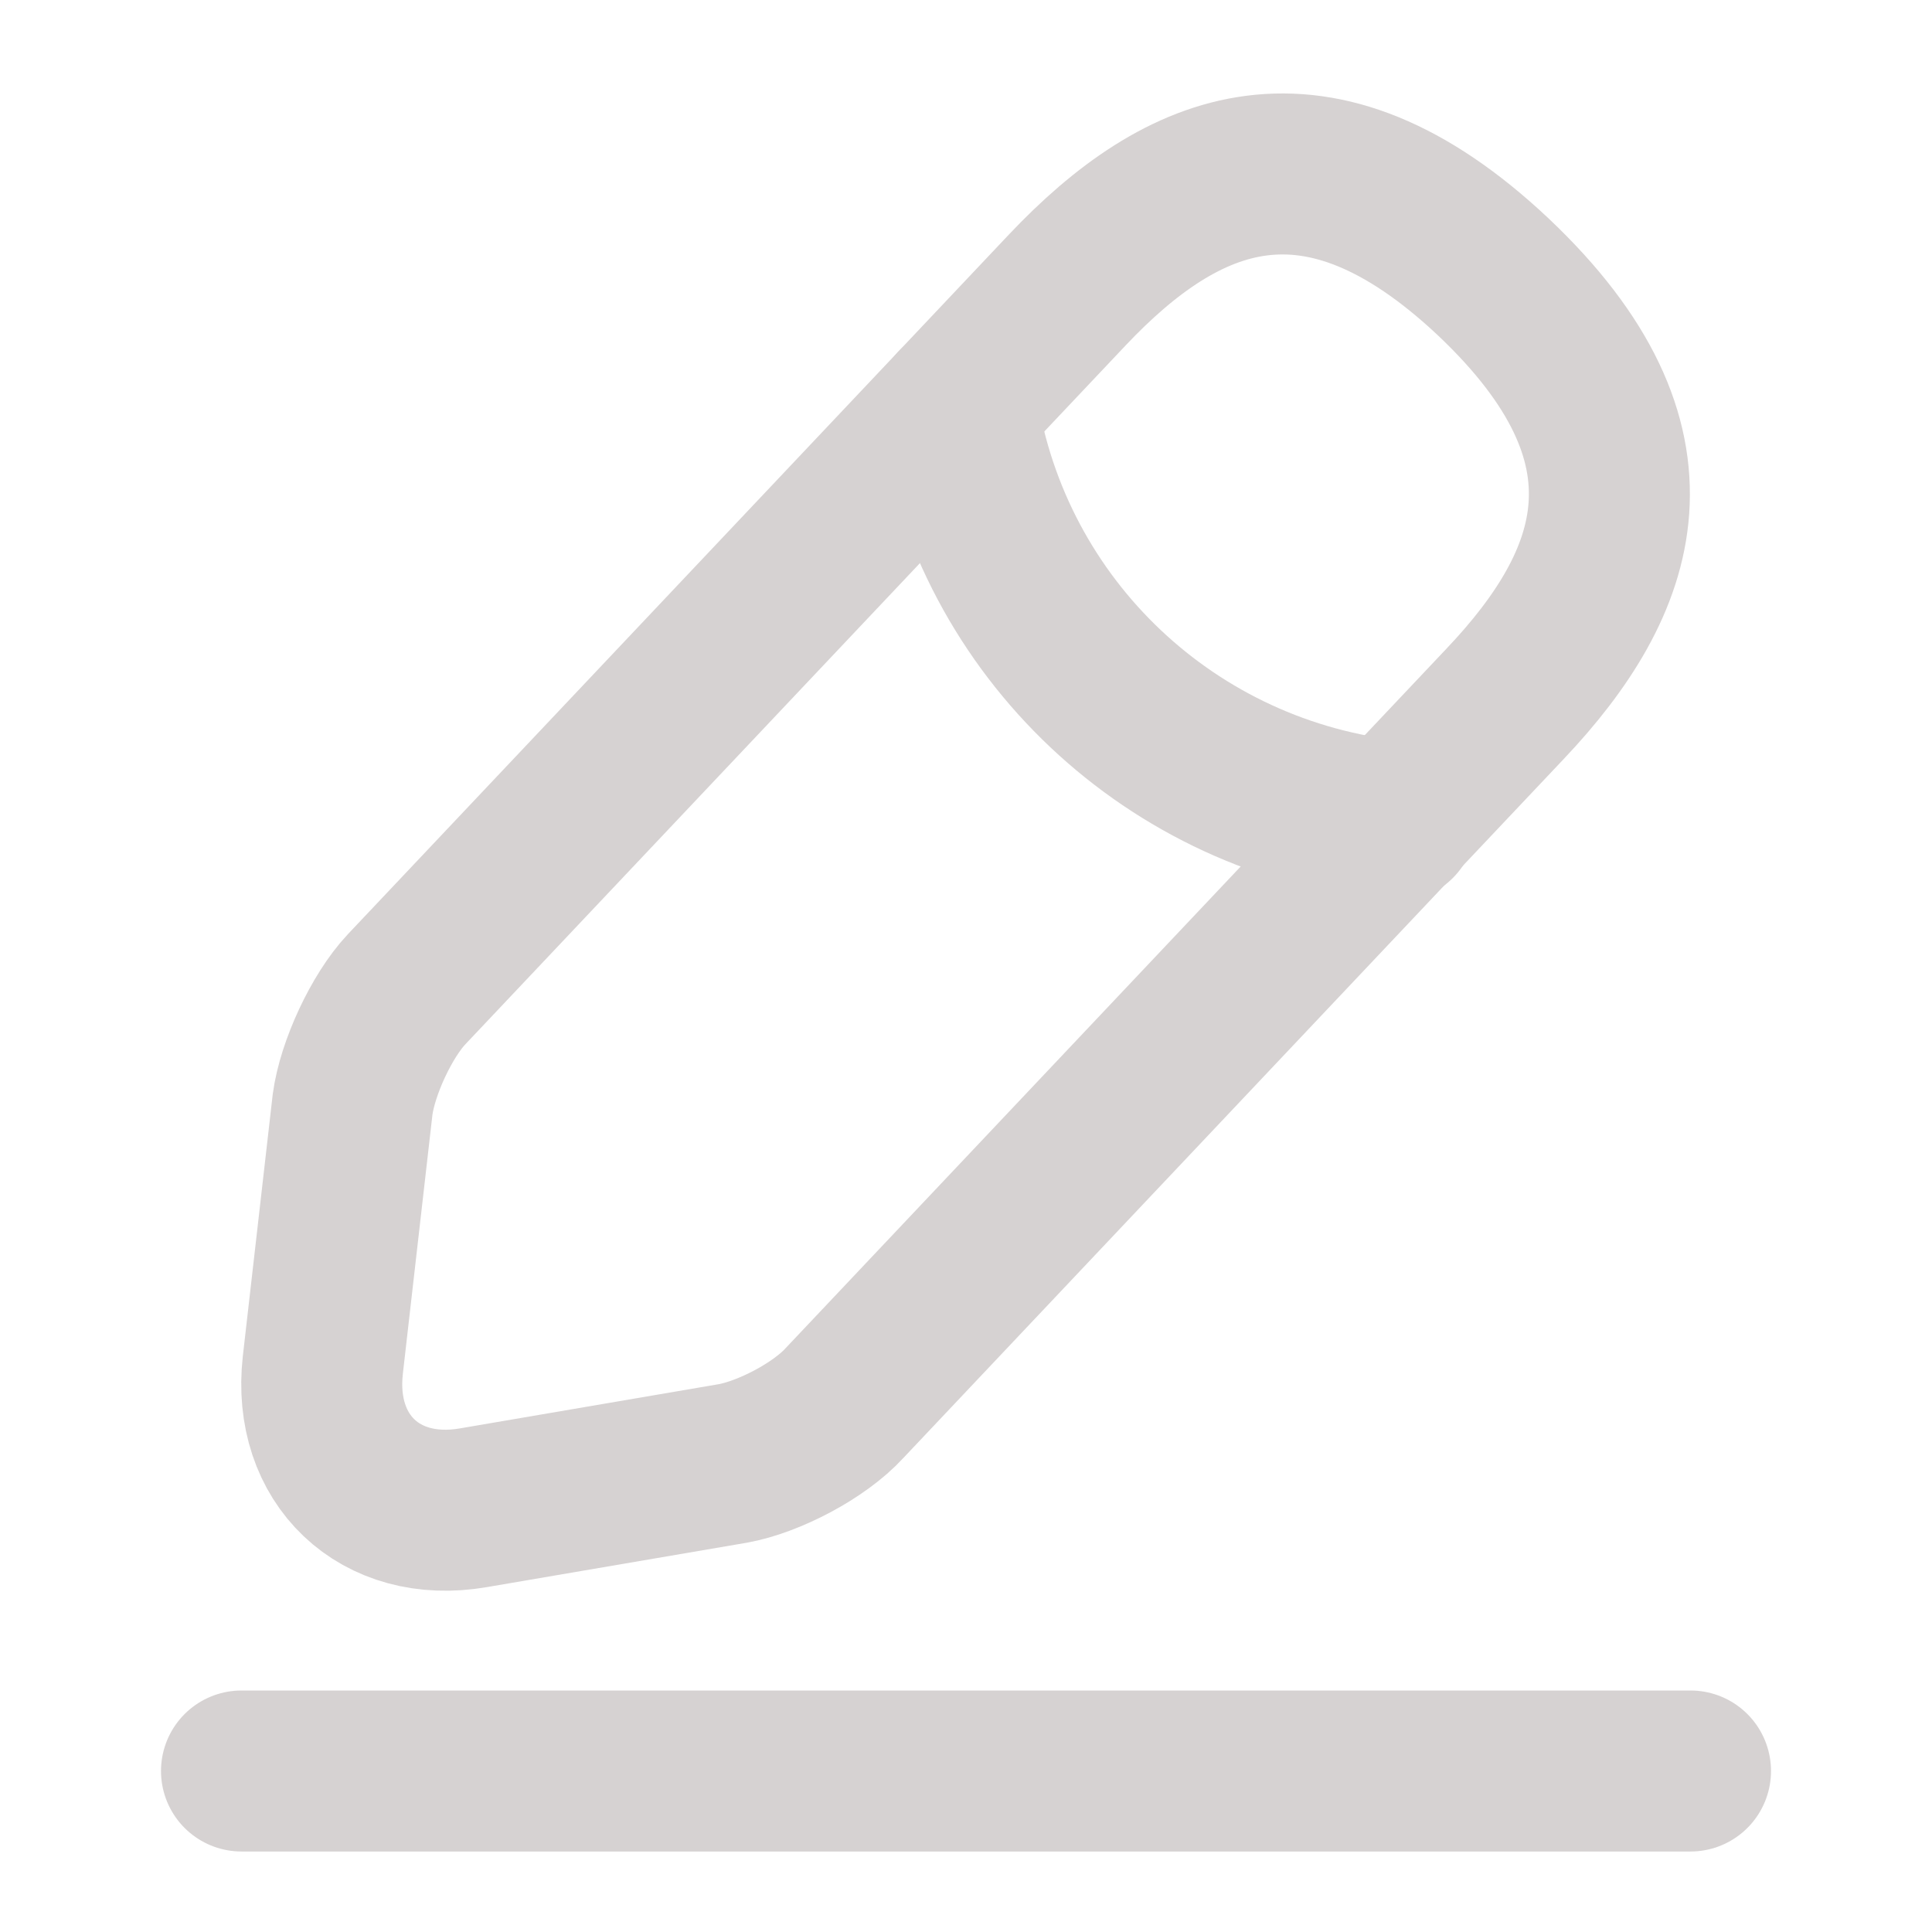 <svg width="12" height="12" viewBox="0 0 12 12" fill="none" xmlns="http://www.w3.org/2000/svg">
<path d="M6.63 1.8L2.525 6.145C2.37 6.31 2.22 6.635 2.19 6.86L2.005 8.48C1.94 9.065 2.36 9.465 2.94 9.365L4.55 9.09C4.775 9.05 5.09 8.885 5.245 8.715L9.35 4.37C10.06 3.62 10.38 2.765 9.275 1.72C8.175 0.685 7.34 1.05 6.63 1.8Z" stroke="#D6D2D2" stroke-miterlimit="10" stroke-linecap="round" stroke-linejoin="round"/>
<path d="M5.945 2.525C6.16 3.905 7.28 4.96 8.67 5.1" stroke="#D6D2D2" stroke-miterlimit="10" stroke-linecap="round" stroke-linejoin="round"/>
<path d="M1.5 11H10.5" stroke="#D6D2D2" stroke-miterlimit="10" stroke-linecap="round" stroke-linejoin="round"/>
</svg>
